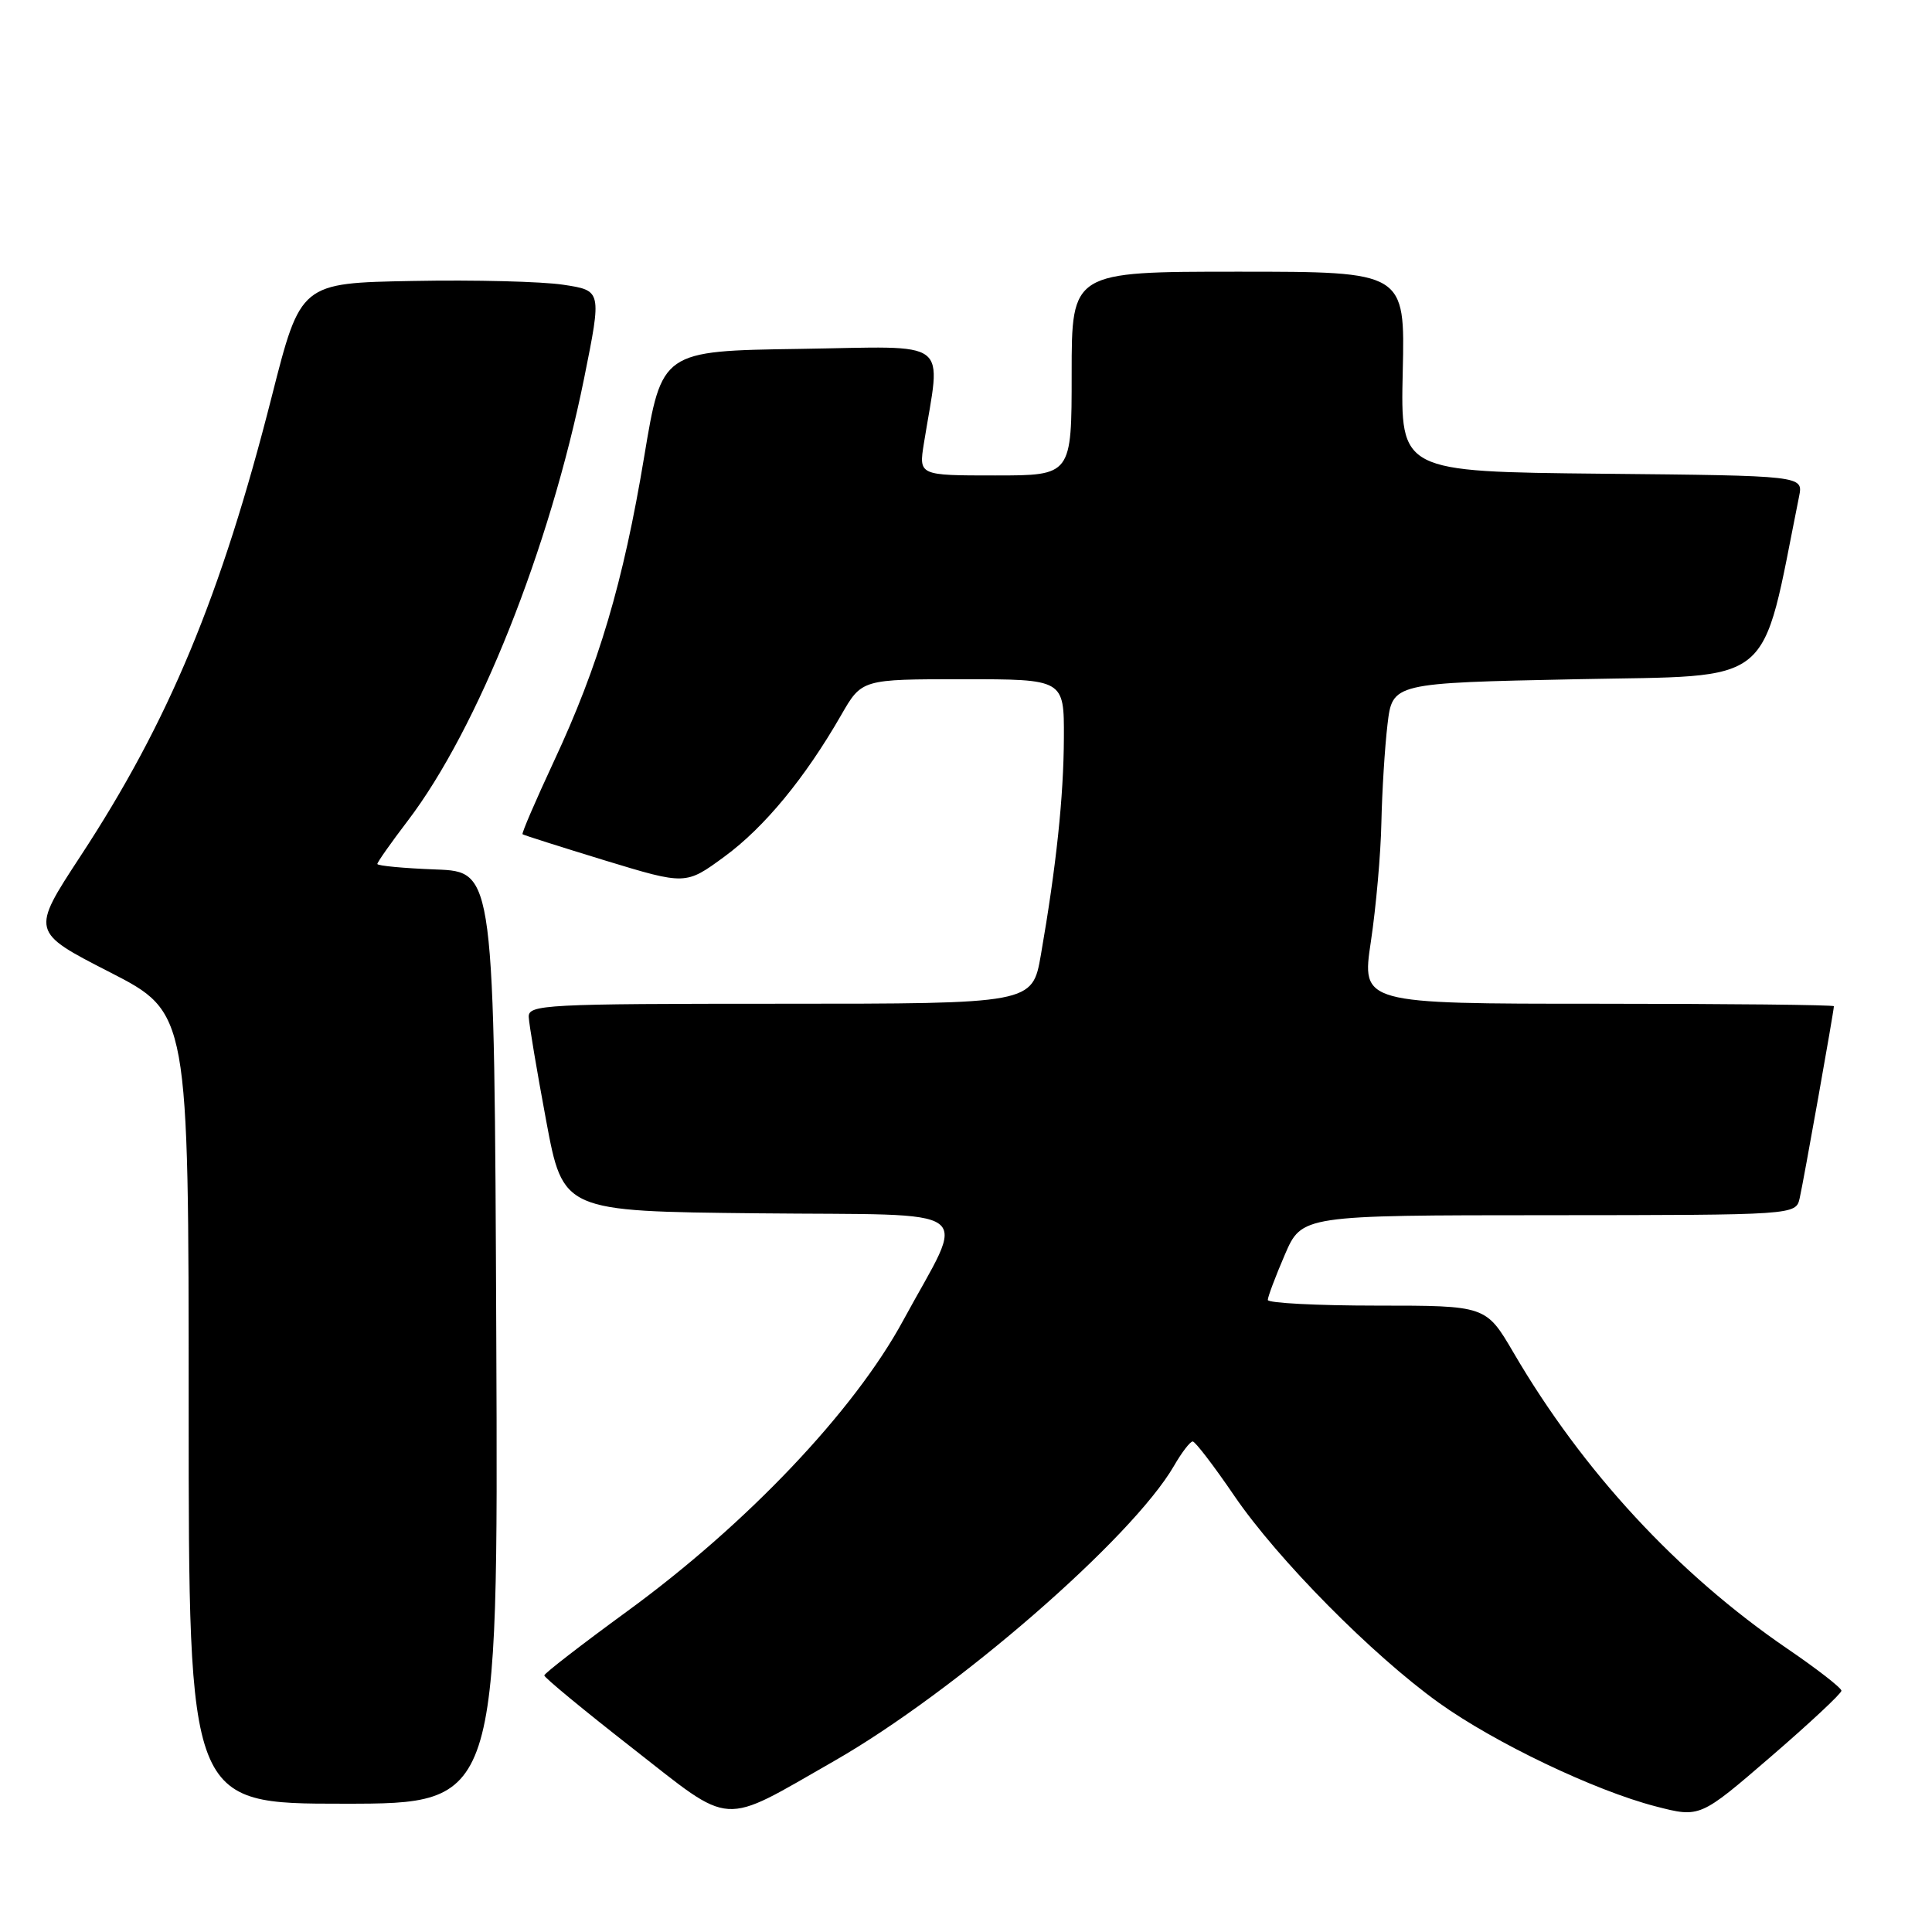 <?xml version="1.0" encoding="UTF-8" standalone="no"?>
<!DOCTYPE svg PUBLIC "-//W3C//DTD SVG 1.1//EN" "http://www.w3.org/Graphics/SVG/1.1/DTD/svg11.dtd" >
<svg xmlns="http://www.w3.org/2000/svg" xmlns:xlink="http://www.w3.org/1999/xlink" version="1.1" viewBox="0 0 256 256">
 <g >
 <path fill="currentColor"
d=" M 110.50 233.36 C 126.60 224.15 149.97 203.86 155.55 194.25 C 156.58 192.46 157.70 191.00 158.04 191.00 C 158.37 191.00 160.86 194.25 163.57 198.23 C 169.29 206.61 181.82 219.29 190.66 225.63 C 198.05 230.93 211.30 237.26 219.37 239.35 C 225.25 240.87 225.25 240.87 234.62 232.79 C 239.78 228.34 244.00 224.40 244.00 224.03 C 244.00 223.66 240.78 221.15 236.83 218.46 C 222.29 208.52 209.72 194.93 200.56 179.25 C 196.90 173.00 196.90 173.00 182.45 173.00 C 174.50 173.00 168.00 172.66 167.99 172.25 C 167.99 171.84 169.00 169.15 170.24 166.27 C 172.50 161.03 172.50 161.03 205.23 161.02 C 237.96 161.00 237.96 161.00 238.47 158.75 C 238.98 156.52 243.00 133.95 243.00 133.33 C 243.00 133.15 228.92 133.00 211.70 133.00 C 180.41 133.00 180.41 133.00 181.65 124.75 C 182.33 120.21 182.96 113.12 183.04 109.00 C 183.13 104.88 183.49 99.03 183.85 96.00 C 184.50 90.50 184.50 90.50 208.93 90.00 C 235.61 89.45 233.23 91.41 238.39 65.77 C 238.94 63.03 238.94 63.03 212.26 62.77 C 185.57 62.50 185.57 62.50 185.87 49.25 C 186.18 36.00 186.18 36.00 164.09 36.00 C 142.00 36.00 142.00 36.00 142.00 49.50 C 142.00 63.00 142.00 63.00 131.87 63.00 C 121.74 63.00 121.74 63.00 122.42 58.75 C 124.69 44.62 126.40 45.92 105.98 46.23 C 87.69 46.50 87.69 46.50 85.36 60.50 C 82.59 77.19 79.32 88.20 73.38 100.91 C 70.97 106.09 69.10 110.42 69.24 110.54 C 69.38 110.66 74.31 112.22 80.18 114.02 C 90.86 117.27 90.86 117.27 96.00 113.50 C 101.29 109.62 106.67 103.09 111.46 94.75 C 114.19 90.00 114.19 90.00 127.60 90.00 C 141.00 90.00 141.00 90.00 140.97 97.75 C 140.94 105.60 139.96 114.80 137.92 126.54 C 136.79 133.00 136.79 133.00 103.40 133.00 C 72.23 133.00 70.00 133.12 70.06 134.75 C 70.10 135.71 71.14 141.90 72.37 148.50 C 74.61 160.50 74.61 160.50 100.37 160.77 C 130.34 161.08 128.10 159.43 119.66 175.00 C 113.16 186.98 98.97 201.93 83.11 213.50 C 77.08 217.90 72.14 221.72 72.12 222.00 C 72.11 222.28 77.36 226.61 83.80 231.64 C 97.26 242.16 95.33 242.03 110.50 233.36 Z  M 65.76 177.25 C 65.50 115.50 65.50 115.50 57.75 115.21 C 53.49 115.05 50.00 114.72 50.00 114.48 C 50.00 114.24 51.81 111.67 54.02 108.77 C 63.31 96.58 72.84 72.67 77.40 50.12 C 79.74 38.50 79.74 38.50 74.64 37.73 C 71.84 37.30 62.86 37.07 54.68 37.23 C 39.83 37.50 39.83 37.50 36.02 52.50 C 29.30 78.95 22.38 95.59 10.64 113.48 C 4.10 123.47 4.10 123.47 14.55 128.82 C 25.00 134.18 25.00 134.18 25.00 186.59 C 25.00 239.00 25.00 239.00 45.51 239.00 C 66.02 239.00 66.02 239.00 65.76 177.25 Z "/>
</g>
</svg>
